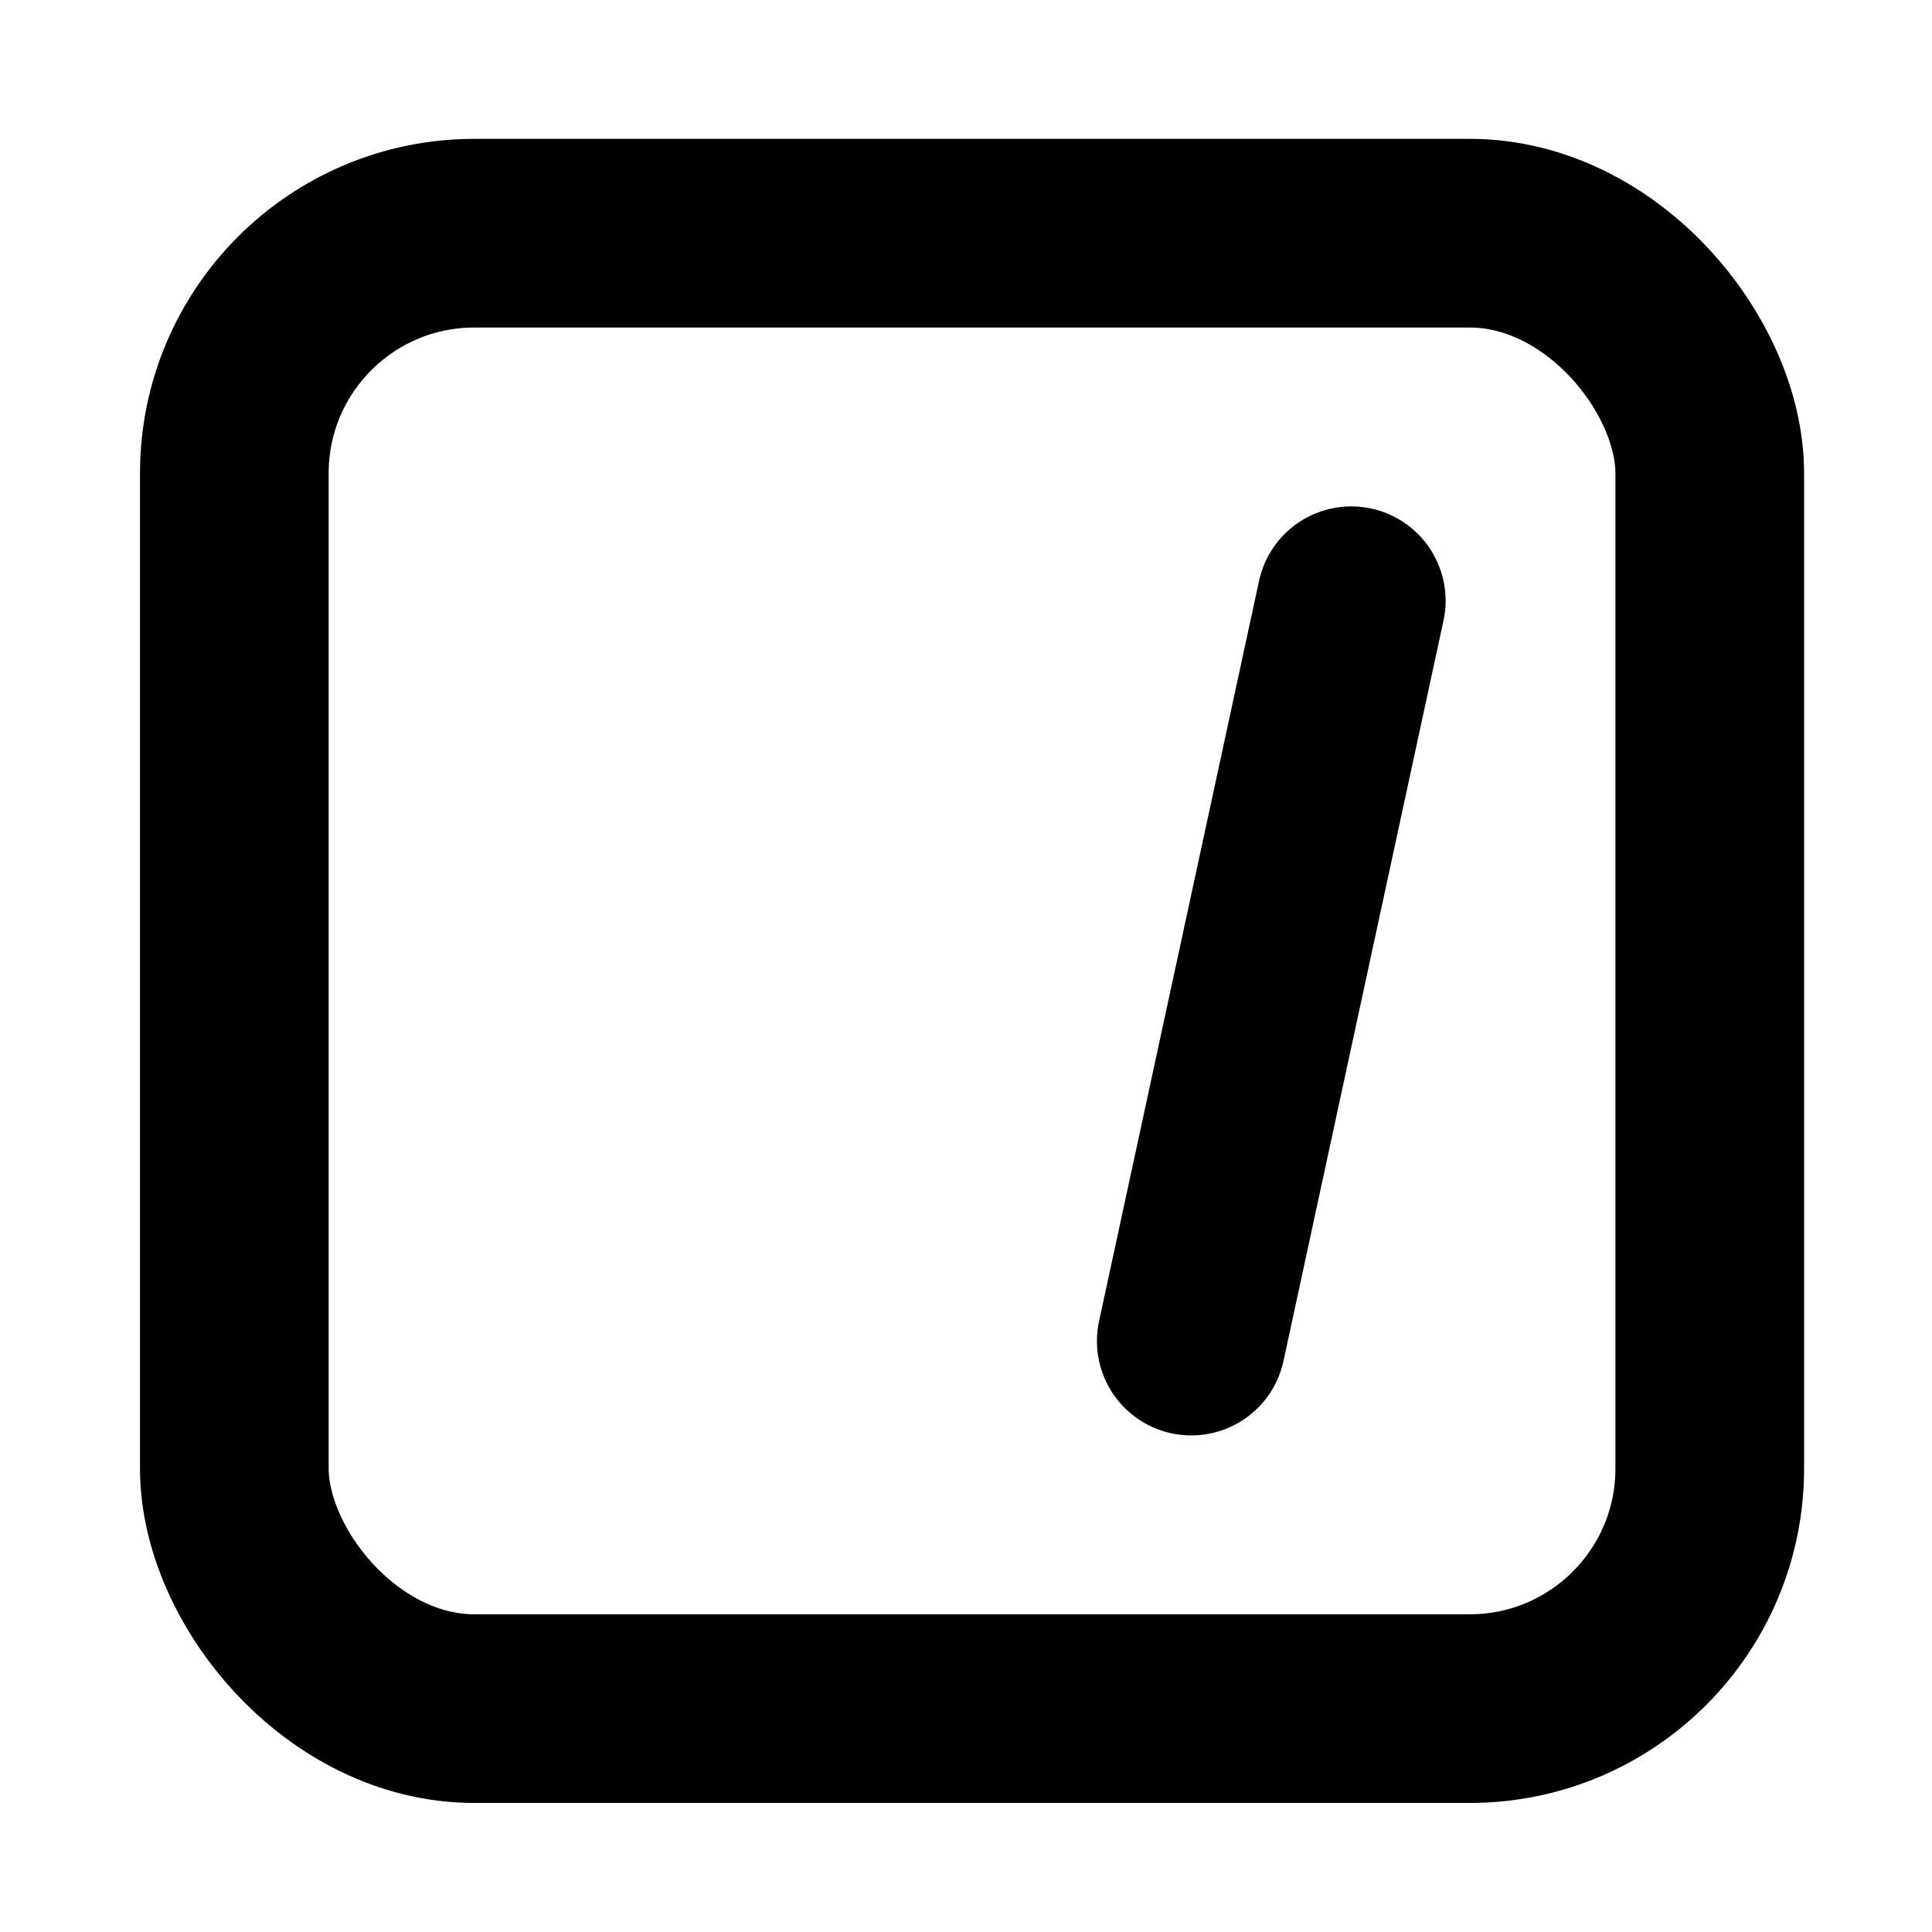 <?xml version="1.0" encoding="UTF-8"?>
<svg id="Bold" xmlns="http://www.w3.org/2000/svg" version="1.1" viewBox="0 0 512 512">
  <defs>
    <style>
      .cls-1, .cls-2 {
        fill: none;
        stroke: #000;
        stroke-miterlimit: 10;
        stroke-width: 50px;
      }

      .cls-2 {
        stroke-linecap: round;
      }
    </style>
  </defs>
  <rect class="cls-1" x="62.1" y="61.8" width="391" height="391" rx="63.6" ry="63.6"/>
  <line class="cls-2" x1="315.7" y1="355.4" x2="358.1" y2="159.2"/>
</svg>
